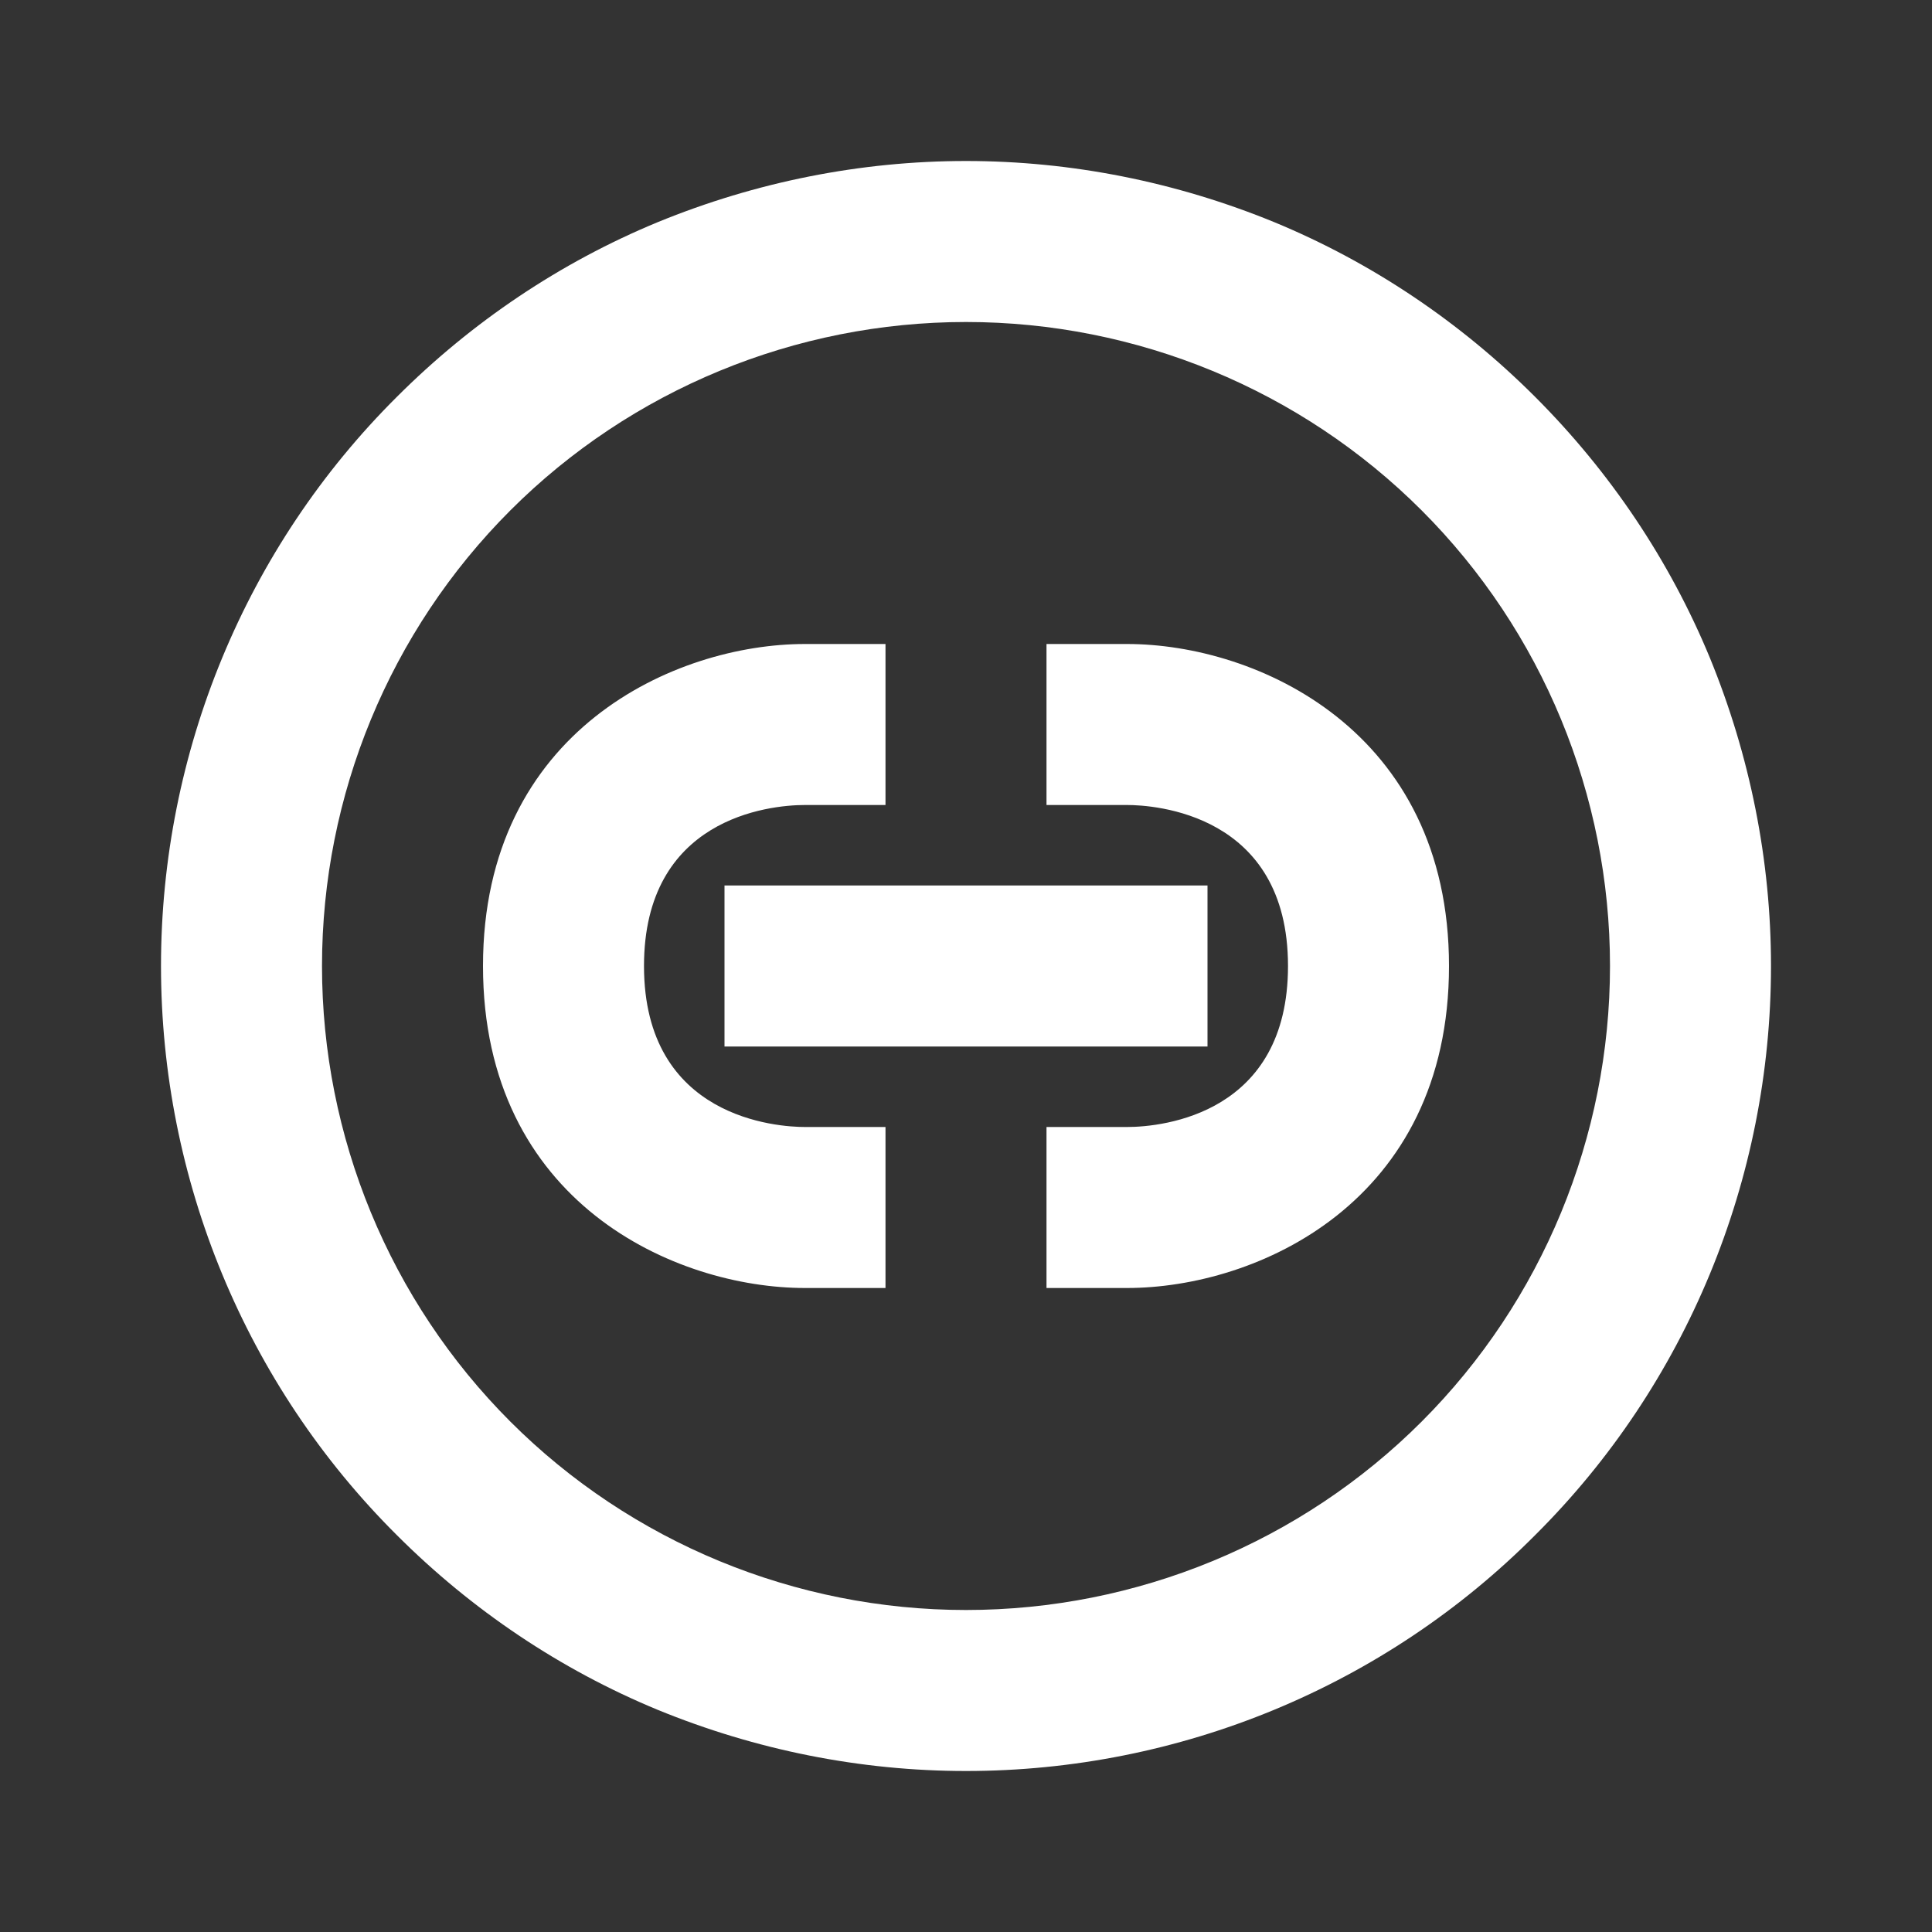 <svg xmlns="http://www.w3.org/2000/svg" fill="white" id="mdi-link-circle-outline" viewBox="0 0 24 24"><rect x="0" y="0" width="24" height="24" fill="#333333" stroke="none"/><path d="M10 16H11V14H10C9.67 14 8 13.9 8 12C8 10.17 9.54 10 10 10H11V8H10C8.39 8 6 9.07 6 12C6 14.94 8.39 16 10 16M13 16H14C15.61 16 18 14.94 18 12C18 9.07 15.61 8 14 8H13V10H14C14.33 10 16 10.1 16 12C16 13.83 14.46 14 14 14H13V16M9 13H15V11H9V13M8.17 2.76C9.39 2.26 10.69 2 12 2C13.31 2 14.61 2.26 15.83 2.76C17.04 3.26 18.14 4 19.07 4.93C20 5.86 20.74 6.96 21.24 8.17C21.74 9.39 22 10.69 22 12C22 14.65 20.95 17.2 19.07 19.07C17.2 20.95 14.65 22 12 22C10.69 22 9.39 21.74 8.17 21.24C6.96 20.74 5.86 20 4.93 19.07C3.05 17.2 2 14.65 2 12C2 9.35 3.05 6.8 4.93 4.93C5.86 4 6.96 3.26 8.17 2.76M6.34 17.66C7.84 19.16 9.88 20 12 20C14.12 20 16.16 19.16 17.66 17.66C19.16 16.16 20 14.12 20 12C20 9.88 19.16 7.84 17.66 6.34C16.16 4.84 14.12 4 12 4C9.88 4 7.84 4.84 6.34 6.34C4.84 7.84 4 9.88 4 12C4 14.12 4.84 16.16 6.34 17.66Z" /></svg>
